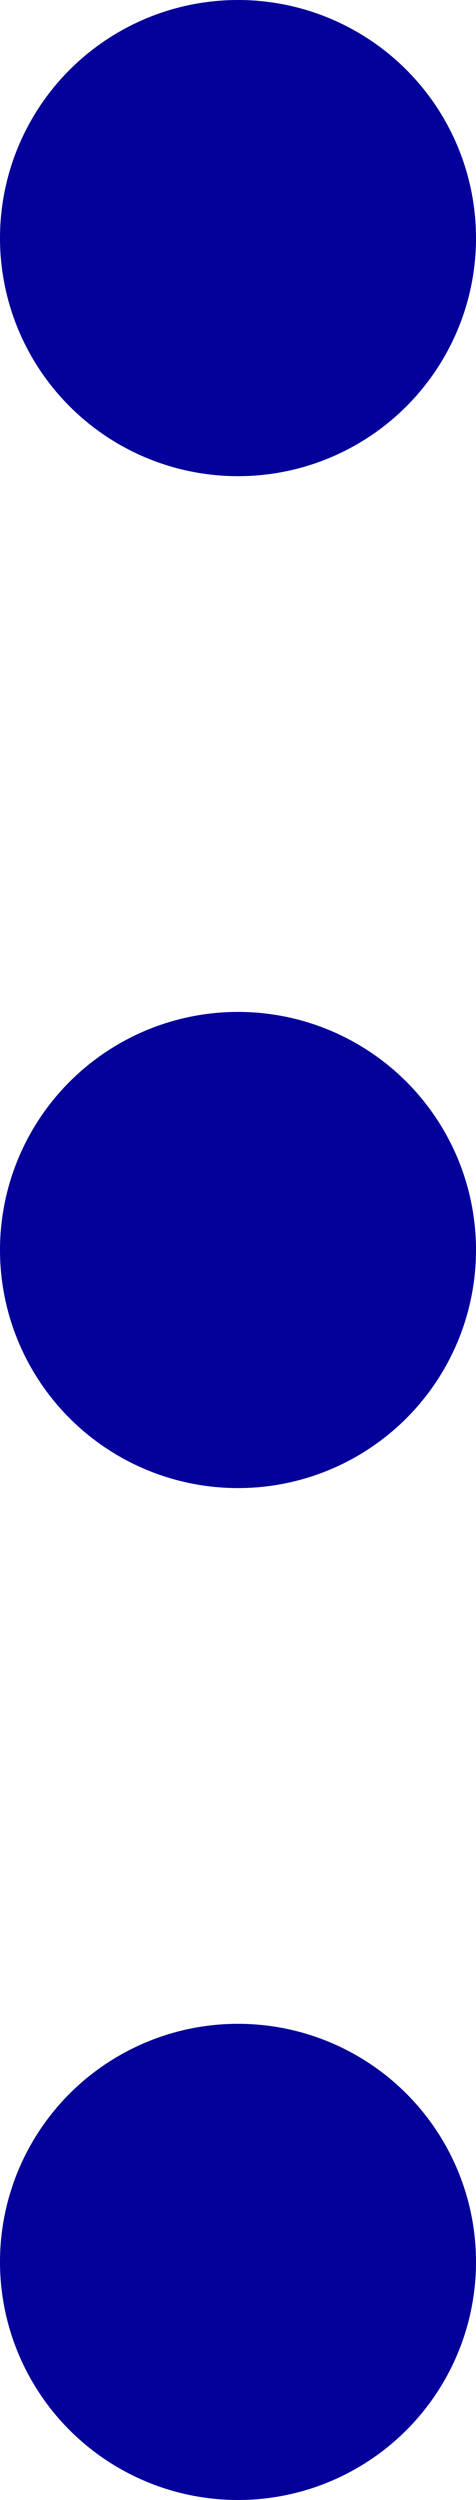 <svg width="8" height="42" viewBox="0 0 8 42" fill="none" xmlns="http://www.w3.org/2000/svg">
<circle cx="4" cy="4" r="4" fill="#04009A"/>
<circle cx="4" cy="38" r="4" fill="#04009A"/>
<circle cx="4" cy="21" r="4" fill="#04009A"/>
</svg>
